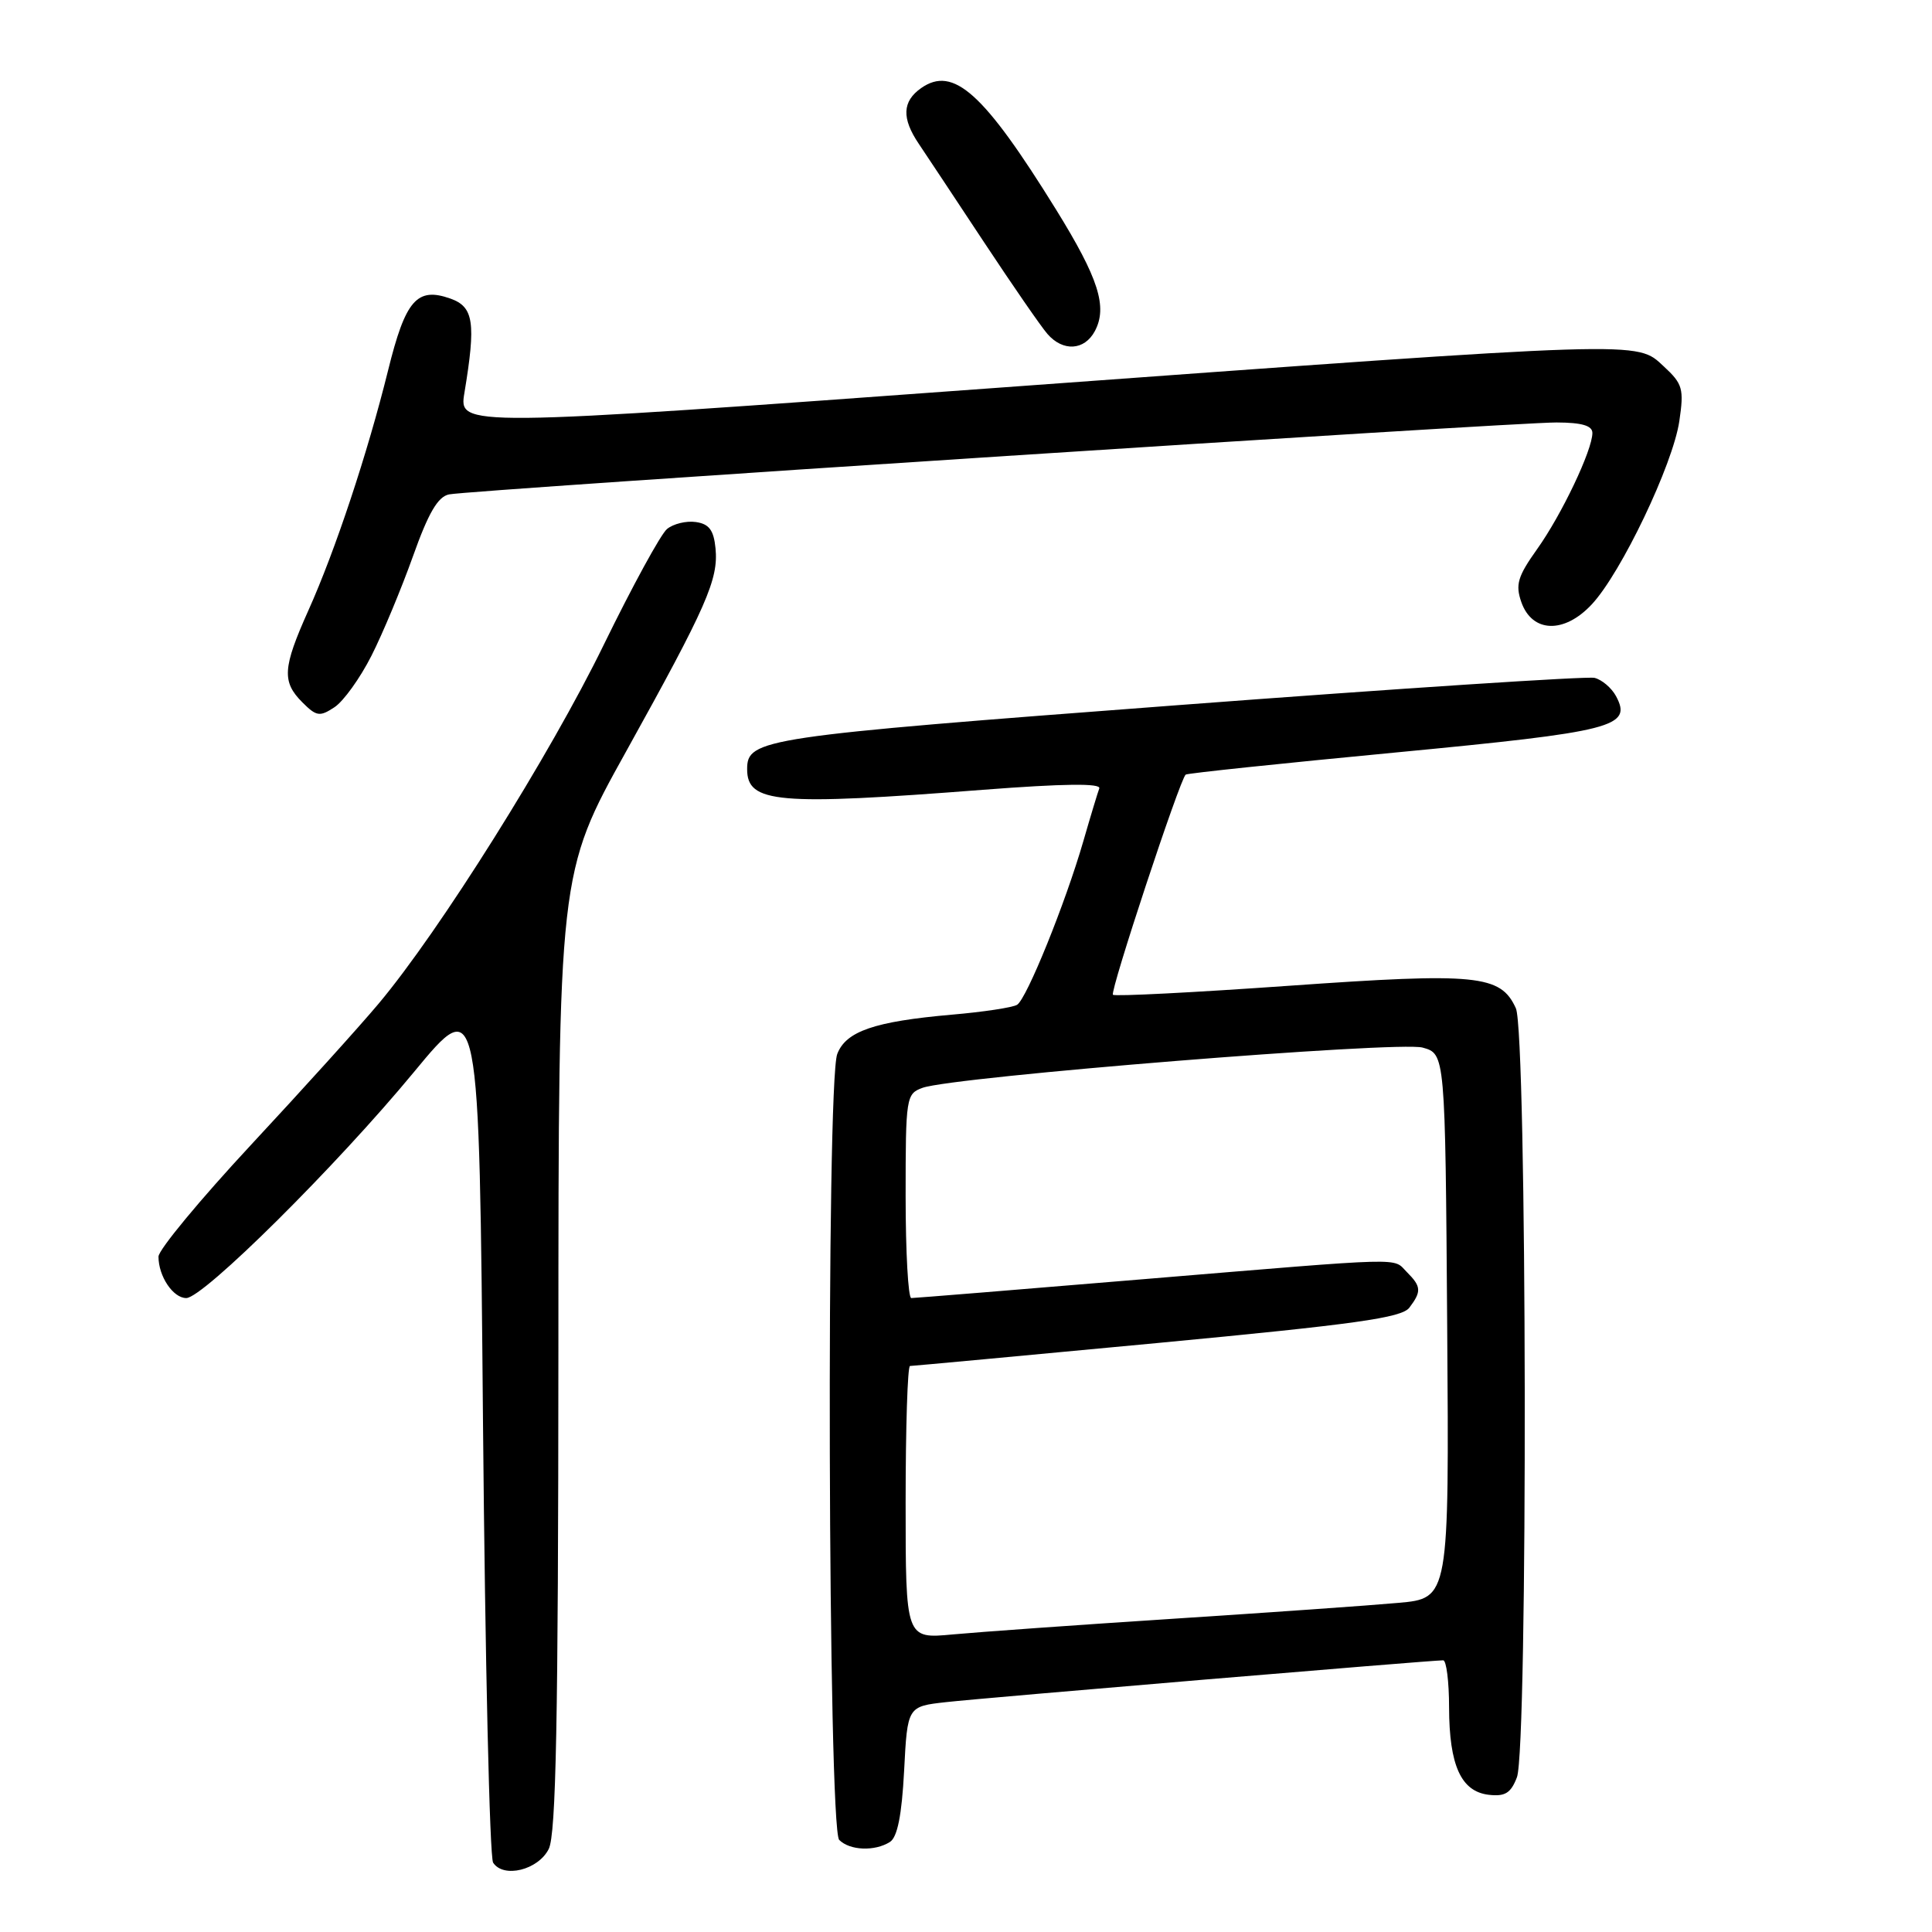 <?xml version="1.0" encoding="UTF-8" standalone="no"?>
<!DOCTYPE svg PUBLIC "-//W3C//DTD SVG 1.1//EN" "http://www.w3.org/Graphics/SVG/1.1/DTD/svg11.dtd" >
<svg xmlns="http://www.w3.org/2000/svg" xmlns:xlink="http://www.w3.org/1999/xlink" version="1.1" viewBox="0 0 256 256">
 <g >
 <path fill="currentColor"
d=" M 72.71 245.00 C 73.68 243.07 73.97 228.03 73.99 179.11 C 74.00 115.71 74.00 115.71 82.97 99.56 C 93.67 80.28 95.21 76.78 94.81 72.65 C 94.57 70.24 93.96 69.42 92.19 69.17 C 90.93 68.99 89.21 69.41 88.38 70.10 C 87.55 70.79 83.79 77.68 80.01 85.42 C 72.91 100.00 58.22 123.41 50.16 133.00 C 47.62 136.03 40.02 144.44 33.27 151.69 C 26.52 158.95 21.00 165.61 21.00 166.51 C 21.00 169.11 22.93 172.00 24.68 172.00 C 26.93 172.00 44.58 154.49 54.86 142.04 C 63.50 131.58 63.50 131.58 64.00 188.54 C 64.28 219.87 64.88 246.09 65.34 246.81 C 66.71 248.92 71.31 247.79 72.71 245.00 Z  M 117.92 244.07 C 118.91 243.44 119.49 240.54 119.80 234.64 C 120.24 226.11 120.24 226.11 125.37 225.54 C 130.23 224.99 189.59 220.00 191.23 220.00 C 191.65 220.00 192.01 222.81 192.01 226.25 C 192.03 233.94 193.60 237.39 197.27 237.82 C 199.44 238.07 200.20 237.59 201.00 235.50 C 202.47 231.63 202.34 136.85 200.86 133.60 C 198.84 129.16 195.72 128.86 170.80 130.62 C 158.21 131.51 147.71 132.05 147.47 131.81 C 147.05 131.38 156.34 103.25 157.11 102.64 C 157.32 102.46 169.84 101.15 184.92 99.71 C 213.90 96.94 216.31 96.32 214.13 92.24 C 213.54 91.15 212.26 90.06 211.28 89.82 C 210.30 89.59 185.38 91.22 155.90 93.45 C 100.88 97.61 99.00 97.89 99.00 101.92 C 99.00 106.42 102.99 106.77 130.27 104.65 C 140.96 103.83 145.92 103.77 145.66 104.47 C 145.45 105.03 144.50 108.16 143.56 111.42 C 141.18 119.66 136.04 132.36 134.77 133.14 C 134.19 133.50 130.30 134.09 126.11 134.45 C 115.86 135.35 112.09 136.65 110.94 139.66 C 109.46 143.55 109.71 242.31 111.20 243.80 C 112.61 245.21 115.91 245.34 117.92 244.07 Z  M 49.22 86.89 C 50.72 83.93 53.19 77.99 54.72 73.71 C 56.76 67.97 58.02 65.81 59.50 65.51 C 62.40 64.93 200.60 55.95 206.25 55.98 C 209.60 55.99 211.00 56.40 211.00 57.37 C 211.00 59.64 206.92 68.22 203.67 72.77 C 201.10 76.38 200.78 77.47 201.58 79.77 C 203.01 83.86 207.26 84.01 210.92 80.08 C 214.81 75.92 221.67 61.56 222.52 55.80 C 223.15 51.52 222.97 50.87 220.46 48.55 C 216.79 45.15 218.54 45.09 132.64 51.35 C 60.78 56.59 60.78 56.59 61.54 52.04 C 63.08 42.75 62.77 40.67 59.70 39.57 C 55.25 37.99 53.73 39.73 51.42 49.09 C 48.69 60.11 44.43 72.94 40.86 80.89 C 37.45 88.50 37.33 90.33 40.07 93.07 C 41.93 94.93 42.37 95.00 44.32 93.71 C 45.52 92.92 47.72 89.85 49.22 86.89 Z  M 145.07 43.88 C 146.78 40.67 145.58 36.90 139.94 27.78 C 130.35 12.30 126.33 8.68 122.06 11.67 C 119.55 13.43 119.45 15.67 121.76 19.08 C 122.71 20.50 126.60 26.35 130.38 32.08 C 134.17 37.81 137.95 43.29 138.79 44.25 C 140.85 46.62 143.69 46.45 145.07 43.88 Z  M 120.00 199.08 C 120.00 189.14 120.26 181.00 120.58 181.00 C 120.89 181.00 135.63 179.63 153.33 177.96 C 179.64 175.47 185.73 174.62 186.75 173.27 C 188.37 171.13 188.33 170.47 186.43 168.57 C 184.47 166.62 187.09 166.55 151.50 169.50 C 135.00 170.88 121.16 172.00 120.75 172.00 C 120.34 172.00 120.00 165.91 120.00 158.48 C 120.00 145.36 120.07 144.93 122.25 144.14 C 126.35 142.67 185.32 137.92 188.50 138.81 C 191.50 139.64 191.50 139.64 191.76 175.72 C 192.02 211.79 192.02 211.79 185.26 212.39 C 181.54 212.73 168.15 213.67 155.50 214.49 C 142.85 215.31 129.69 216.25 126.25 216.57 C 120.00 217.16 120.00 217.16 120.00 199.08 Z "/>
</g>
</svg>